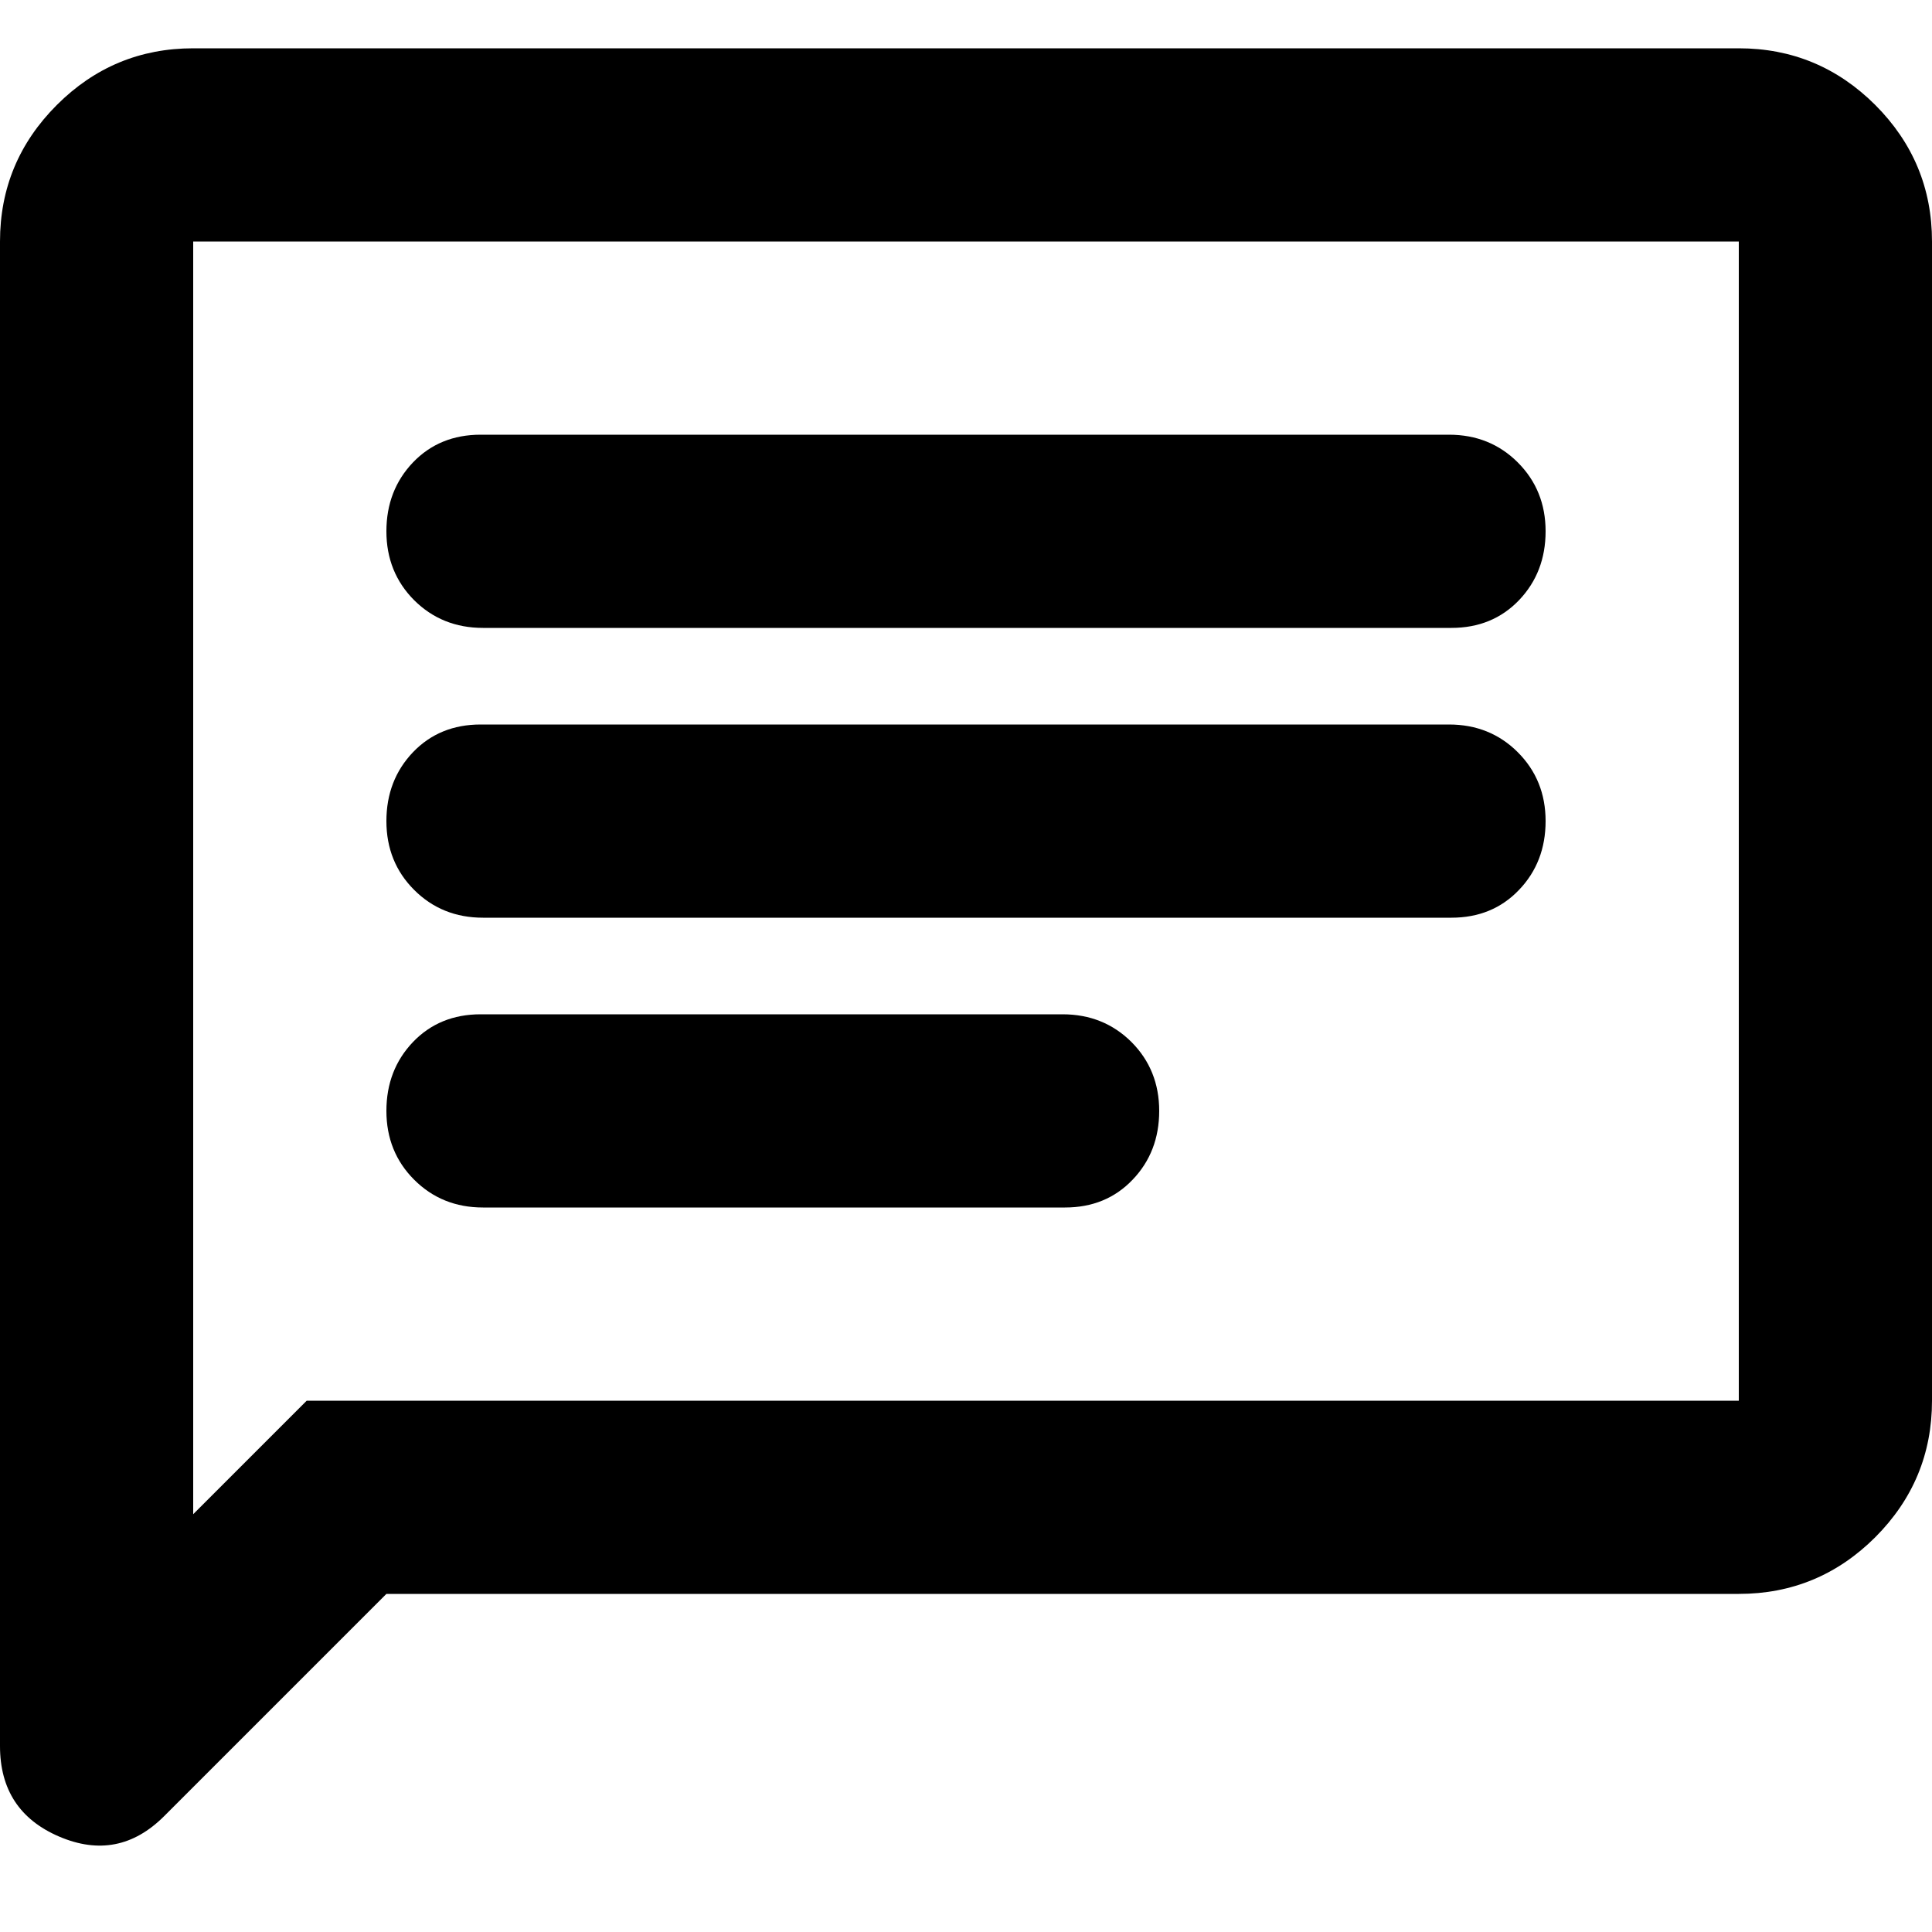 <svg width="20" height="20" viewBox="0 0 20 20" fill="none" xmlns="http://www.w3.org/2000/svg">
<path d="M5 12.5H11.025C11.308 12.5 11.542 12.404 11.725 12.212C11.908 12.021 12 11.783 12 11.5C12 11.217 11.904 10.979 11.713 10.787C11.521 10.596 11.283 10.5 11 10.5H4.975C4.692 10.5 4.458 10.596 4.275 10.787C4.092 10.979 4 11.217 4 11.5C4 11.783 4.096 12.021 4.287 12.212C4.479 12.404 4.717 12.5 5 12.5ZM5 9.5H15.025C15.308 9.5 15.542 9.404 15.725 9.212C15.908 9.021 16 8.783 16 8.5C16 8.217 15.904 7.979 15.712 7.787C15.521 7.596 15.283 7.5 15 7.5H4.975C4.692 7.5 4.458 7.596 4.275 7.787C4.092 7.979 4 8.217 4 8.5C4 8.783 4.096 9.021 4.287 9.212C4.479 9.404 4.717 9.5 5 9.5ZM5 6.5H15.025C15.308 6.5 15.542 6.404 15.725 6.213C15.908 6.021 16 5.783 16 5.5C16 5.217 15.904 4.979 15.712 4.787C15.521 4.596 15.283 4.5 15 4.5H4.975C4.692 4.5 4.458 4.596 4.275 4.787C4.092 4.979 4 5.217 4 5.5C4 5.783 4.096 6.021 4.287 6.213C4.479 6.404 4.717 6.5 5 6.5ZM0 18.075V2.5C0 1.95 0.196 1.479 0.588 1.087C0.979 0.696 1.45 0.5 2 0.5H18C18.55 0.5 19.021 0.696 19.413 1.087C19.804 1.479 20 1.95 20 2.5V14.5C20 15.05 19.804 15.521 19.413 15.913C19.021 16.304 18.55 16.5 18 16.5H4L1.7 18.8C1.383 19.117 1.021 19.187 0.612 19.012C0.204 18.837 0 18.525 0 18.075ZM2 15.675L3.175 14.5H18V2.5H2V15.675Z" fill="black"/>
</svg>
